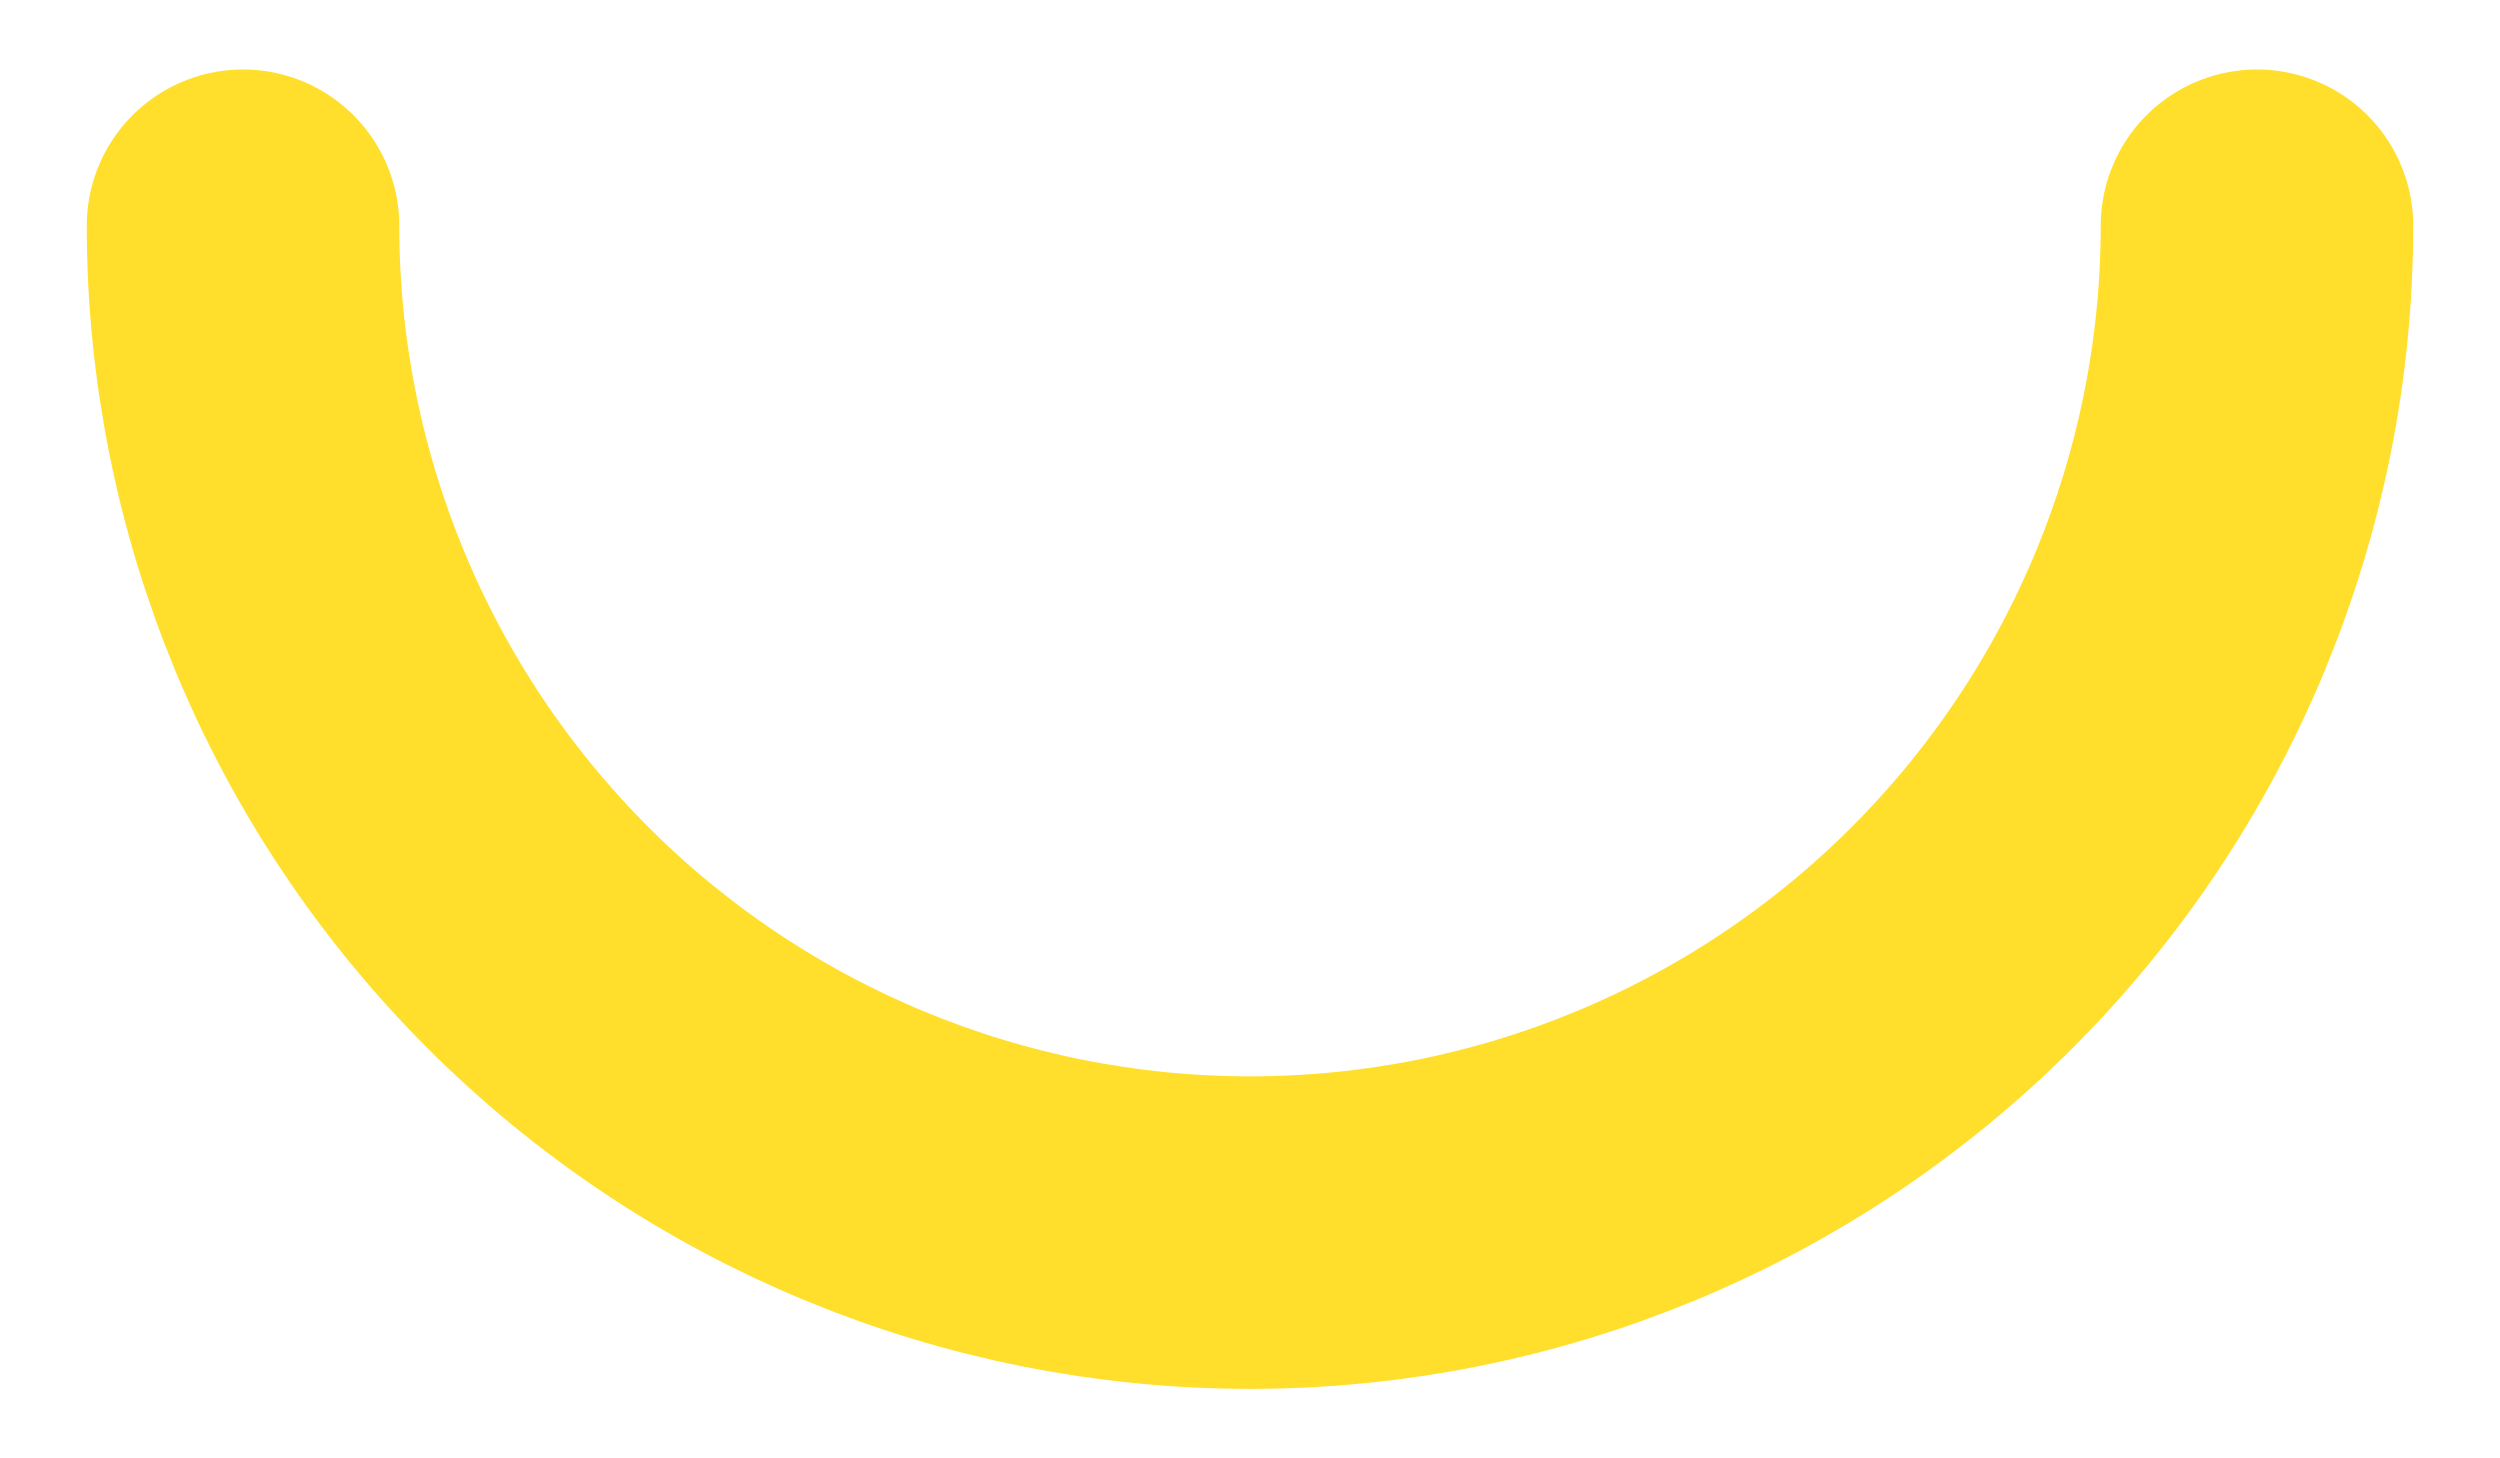 <svg width="24" height="14" viewBox="0 0 24 14" fill="none" xmlns="http://www.w3.org/2000/svg">
<path d="M21.667 2.167C21.667 4.73 20.648 7.189 18.835 9.002C17.023 10.815 14.564 11.833 12 11.833C9.436 11.833 6.978 10.815 5.165 9.002C3.352 7.189 2.333 4.73 2.333 2.167" stroke="#FFDF2B" stroke-width="3" stroke-linecap="round" stroke-linejoin="round"/>
</svg>
